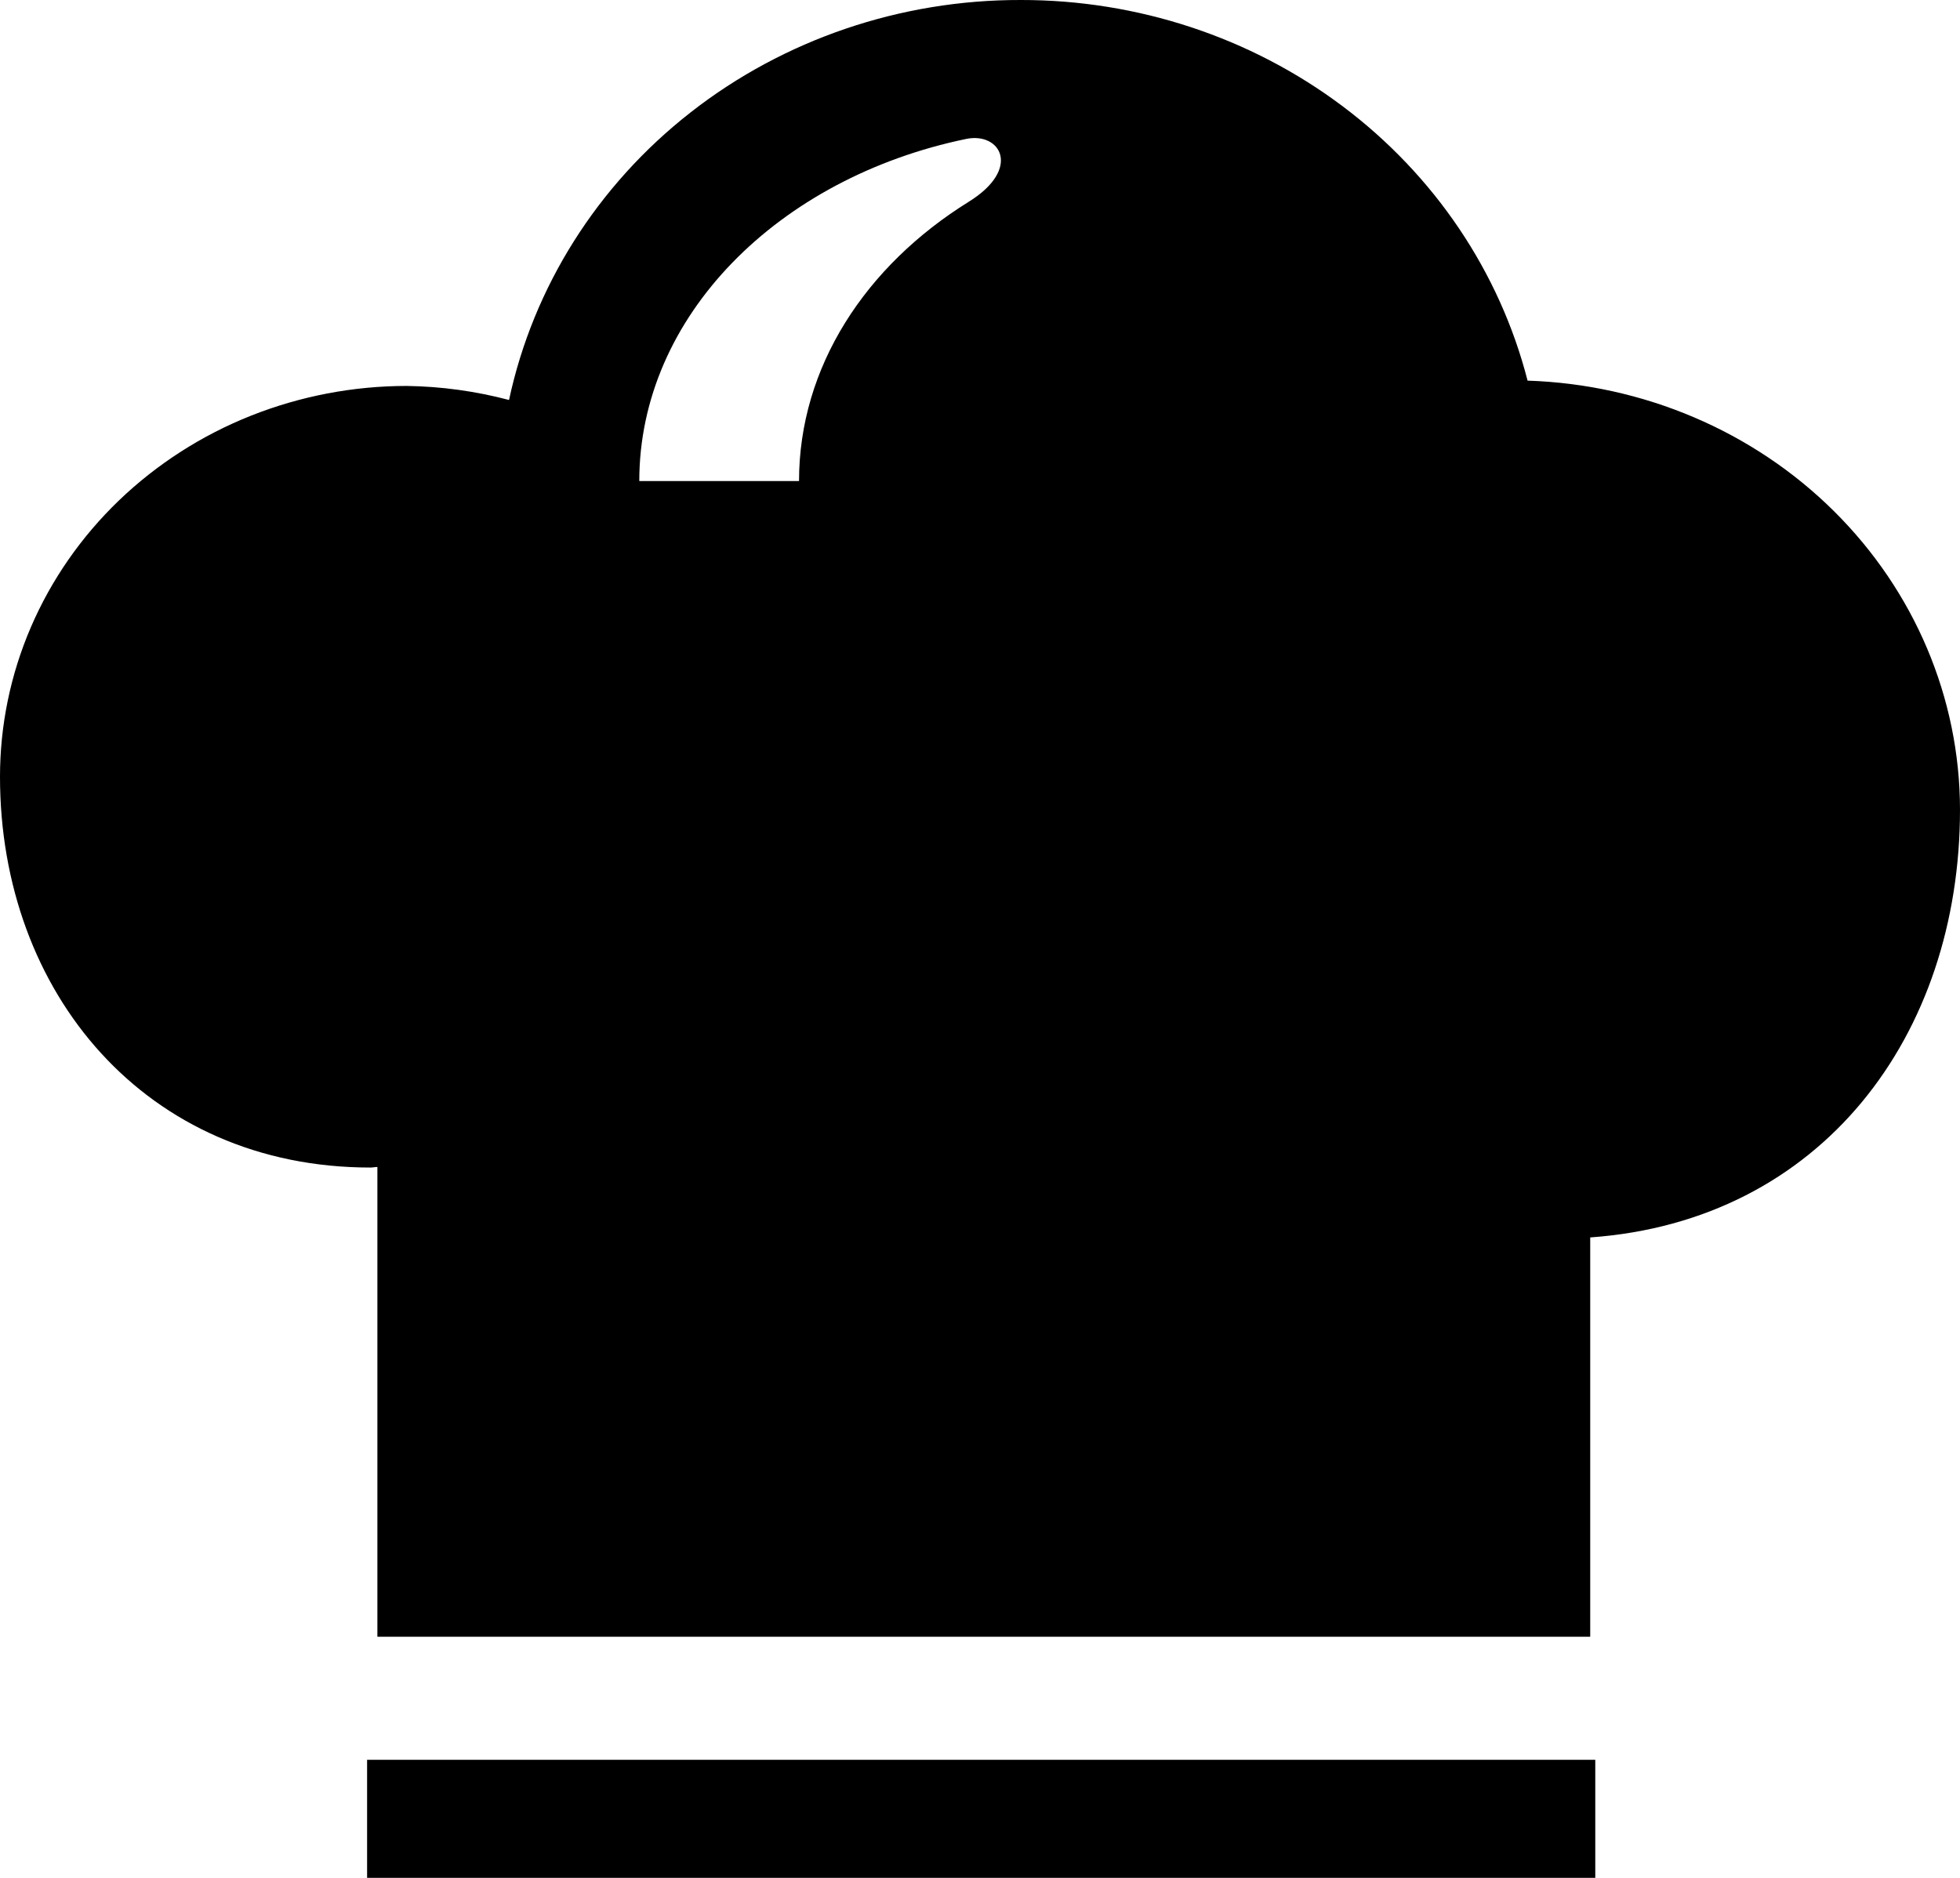 <svg width="24" height="23" viewBox="0 0 24 23" xmlns="http://www.w3.org/2000/svg">
  <path fill-rule="evenodd" clip-rule="evenodd" d="M4.495 21.554H19.534V23H4.495V21.554Z" fill="currentColor"/>
  <path fill-rule="evenodd" clip-rule="evenodd" d="M18.705 4.662C18.363 3.33 17.565 2.146 16.44 1.301C15.315 0.456 13.927 -0.002 12.498 1.32239e-05C11.027 -0.003 9.599 0.483 8.457 1.376C7.315 2.269 6.53 3.514 6.233 4.899C5.825 4.791 5.404 4.733 4.981 4.727C4.327 4.727 3.679 4.851 3.074 5.091C2.47 5.331 1.921 5.684 1.458 6.128C0.995 6.573 0.628 7.101 0.378 7.682C0.128 8.263 -0 8.885 9.09306e-07 9.514C9.09306e-07 12.157 1.785 14.3 4.537 14.3C4.566 14.3 4.591 14.293 4.621 14.293V20.047H19.472V15.156C22.304 14.954 24 12.686 24 9.914C23.998 8.55 23.444 7.24 22.456 6.26C21.469 5.281 20.124 4.708 18.705 4.662ZM11.864 2.47C10.598 3.256 9.784 4.495 9.784 5.892H7.828C7.828 3.872 9.531 2.177 11.834 1.701C12.25 1.617 12.514 2.065 11.864 2.47Z" fill="currentColor"/>
</svg>
